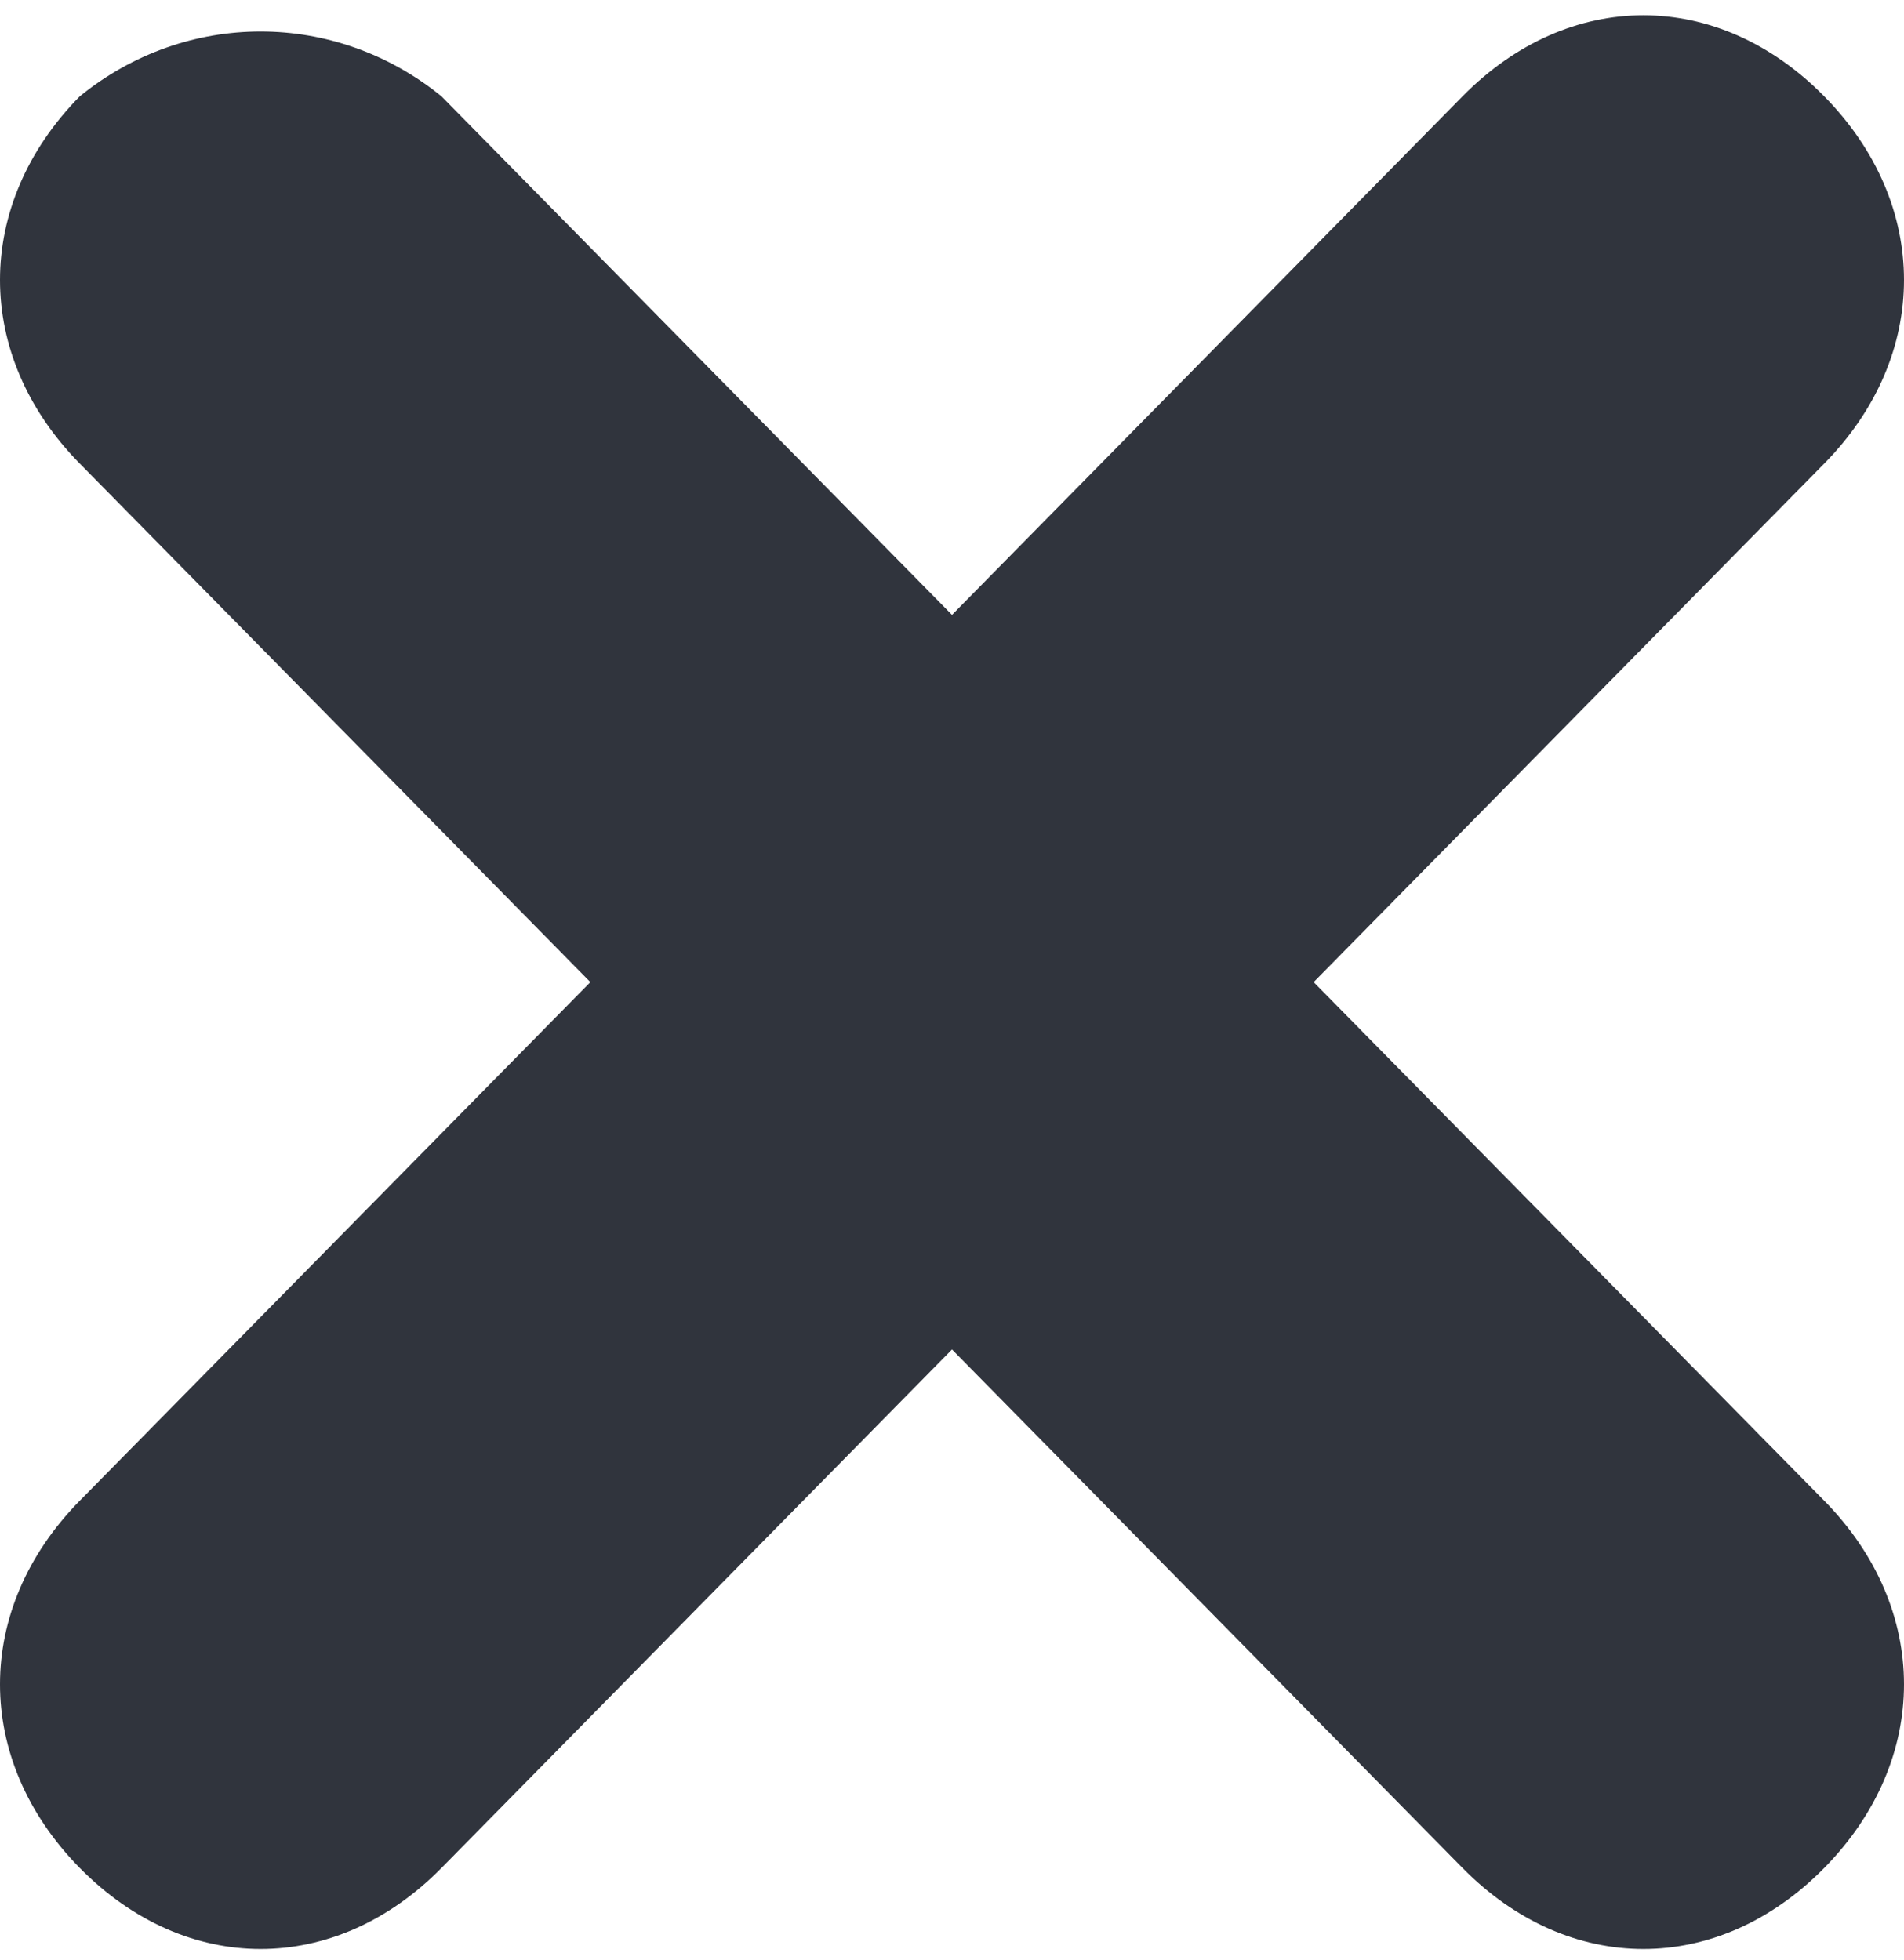<svg width="34" height="35" viewBox="0 0 34 35" fill="none" xmlns="http://www.w3.org/2000/svg">
<path d="M7.883 1.72L17 10.982L26.117 1.72C28.017 -0.209 30.676 -0.209 32.575 1.72C34.475 3.65 34.475 6.351 32.575 8.28L23.458 17.541L32.575 26.803C34.475 28.732 34.475 31.433 32.575 33.363C30.676 35.292 28.017 35.292 26.117 33.363L17 24.102L7.883 33.363C5.983 35.292 3.324 35.292 1.425 33.363C-0.475 31.433 -0.475 28.732 1.425 26.803L10.542 17.541L1.425 8.28C-0.475 6.351 -0.475 3.65 1.425 1.72C3.324 0.177 5.983 0.177 7.883 1.72Z" fill="#30343D"/>
</svg>
